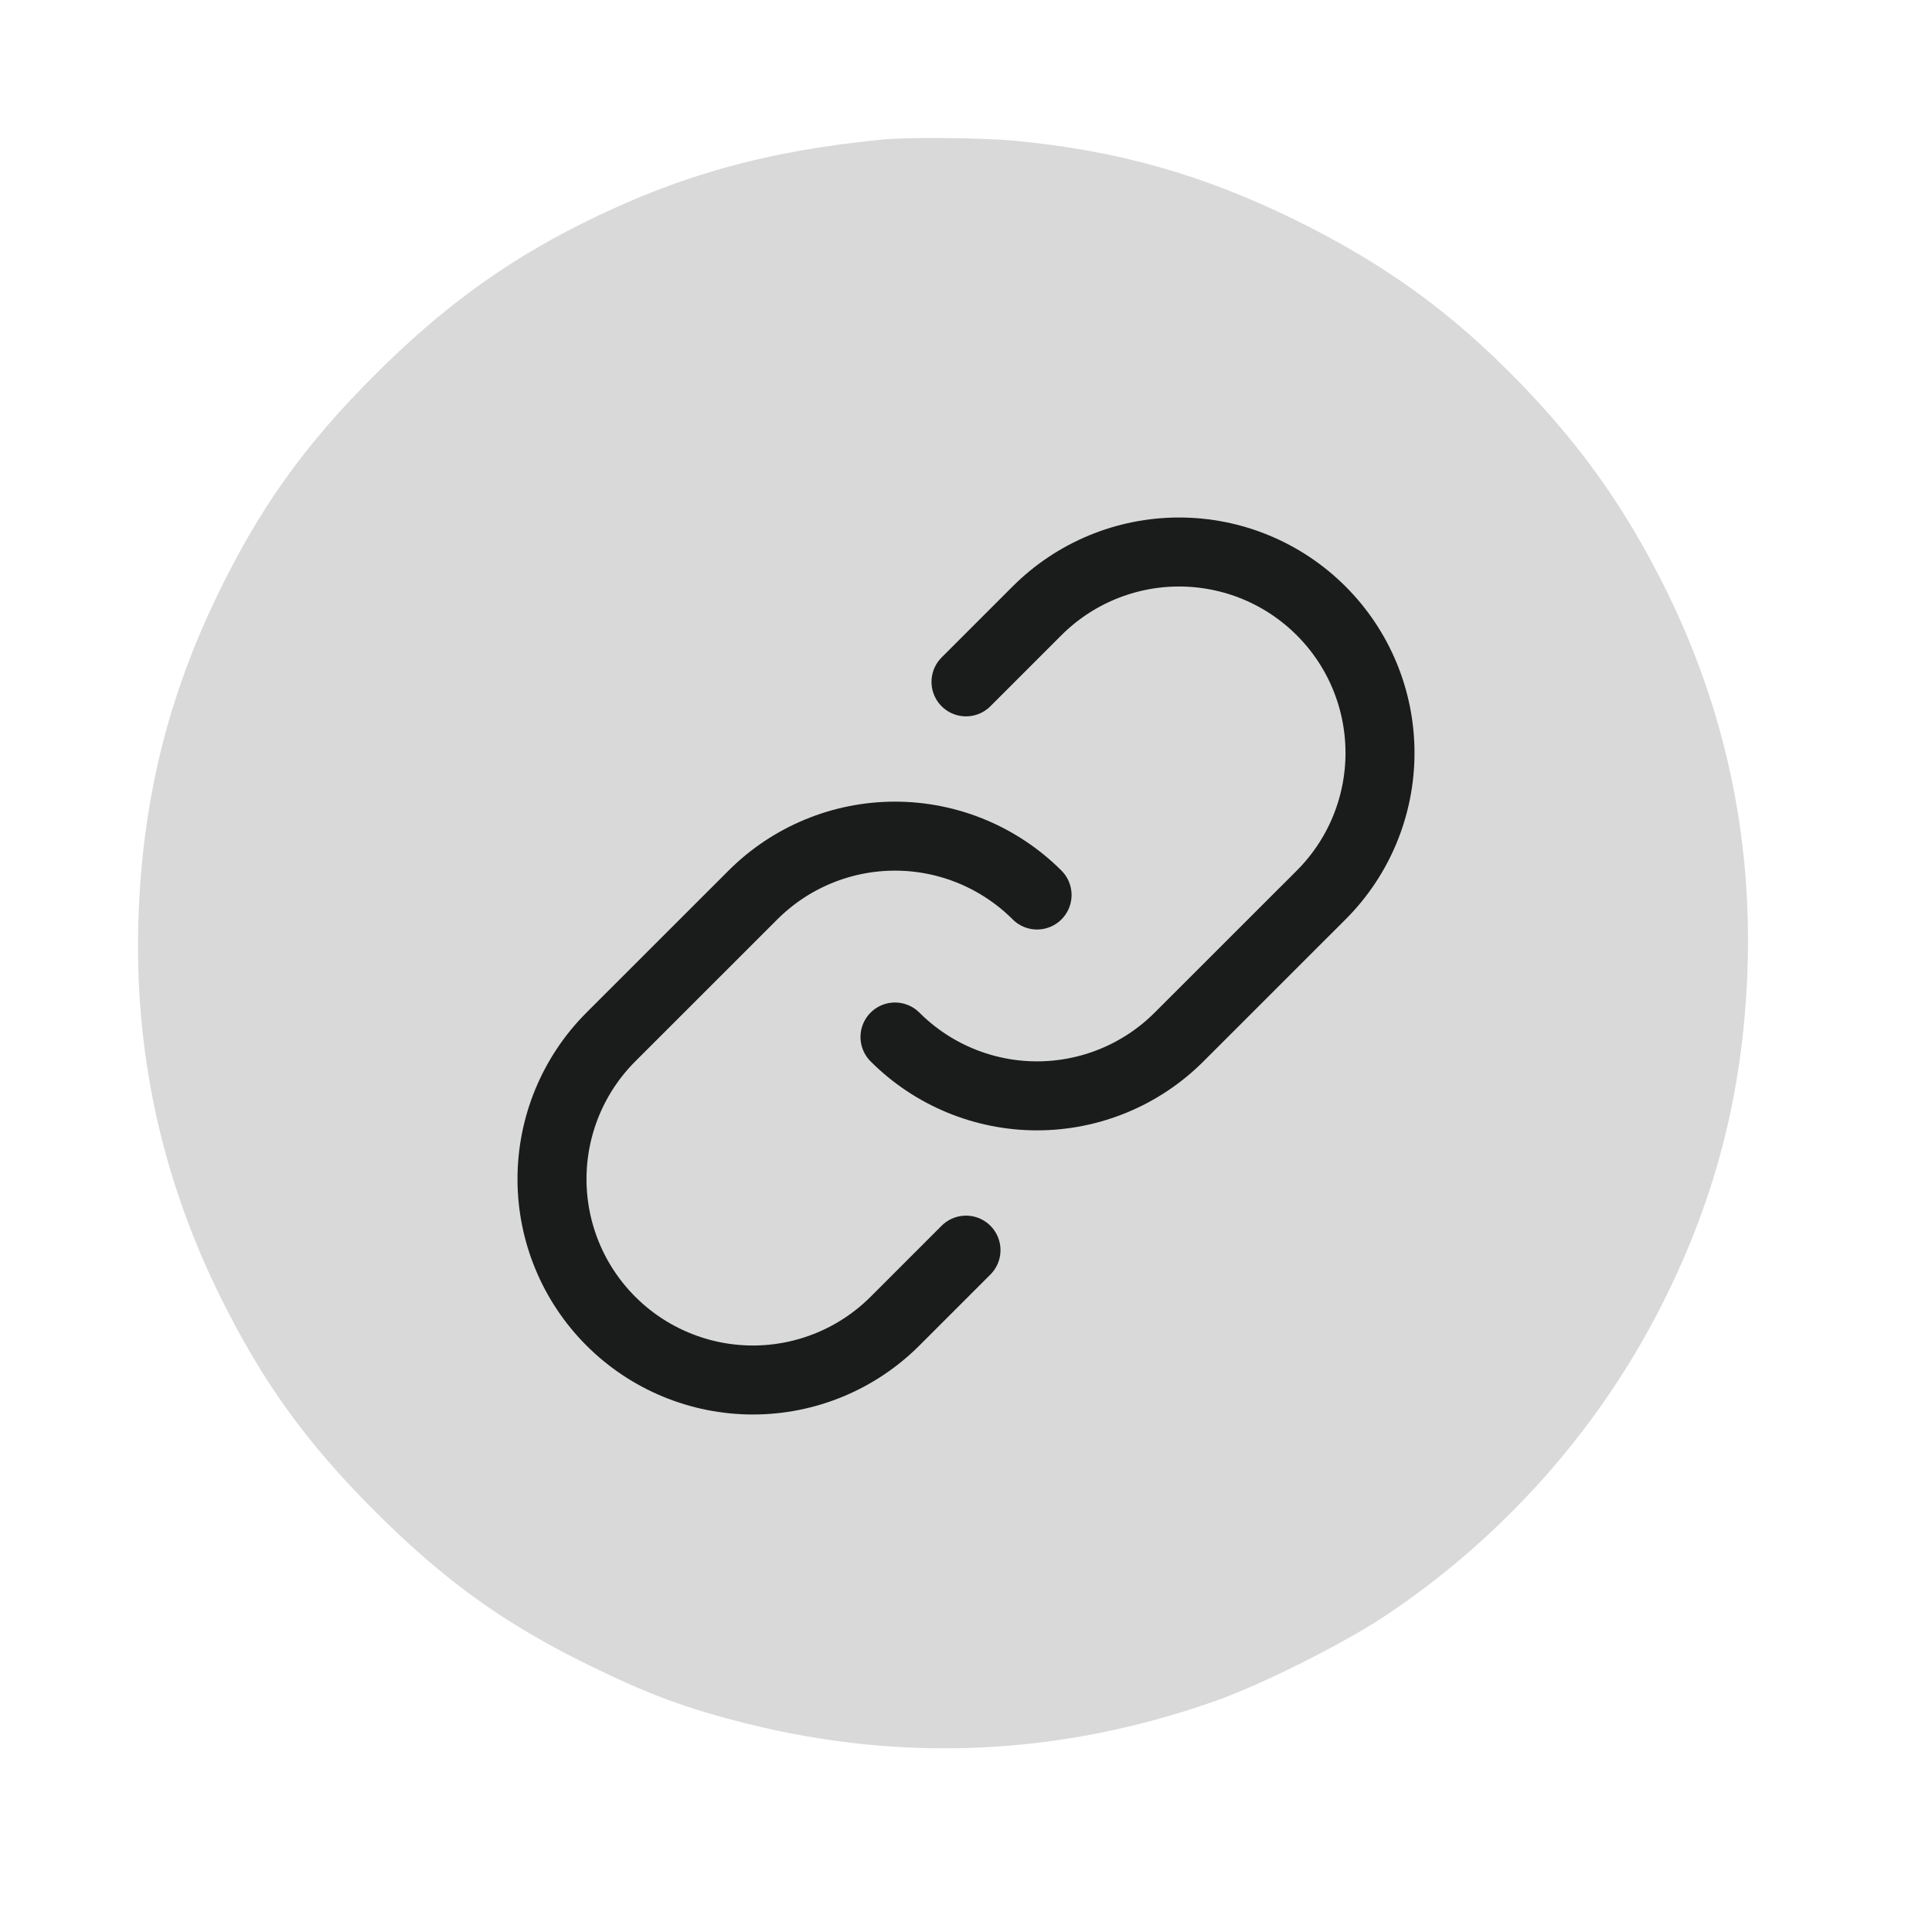 <svg width="28" height="28" viewBox="0 0 28 28" fill="none" xmlns="http://www.w3.org/2000/svg">
<path fill-rule="evenodd" clip-rule="evenodd" d="M12.8 2.022C11.108 2.184 9.822 2.544 8.416 3.249C7.3 3.809 6.391 4.474 5.432 5.433C4.407 6.458 3.763 7.359 3.15 8.628C2.431 10.114 2.068 11.594 2.008 13.279C1.938 15.224 2.338 17.075 3.204 18.815C3.813 20.041 4.44 20.908 5.432 21.901C6.436 22.905 7.307 23.532 8.536 24.134C9.394 24.555 9.947 24.76 10.816 24.978C13.097 25.55 15.385 25.44 17.613 24.652C18.289 24.413 19.468 23.822 20.074 23.419C21.739 22.311 23.114 20.782 24.025 19.026C24.849 17.438 25.261 15.862 25.326 14.055C25.395 12.11 24.995 10.258 24.13 8.518C23.561 7.376 22.929 6.48 22.041 5.561C21.056 4.542 20.09 3.839 18.797 3.2C17.446 2.533 16.188 2.177 14.693 2.039C14.228 1.996 13.172 1.986 12.8 2.022Z" fill="#D9D9D9"/>
<path d="M15.03 12.971C14.483 12.425 13.743 12.118 12.971 12.118C12.199 12.118 11.458 12.425 10.912 12.971L8.853 15.029C8.307 15.575 8 16.316 8 17.088C8 17.861 8.307 18.601 8.853 19.147C9.399 19.693 10.14 20 10.912 20C11.684 20 12.425 19.693 12.971 19.147L14 18.118" stroke="#191C1A" stroke-linecap="round" stroke-linejoin="round"/>
<path d="M12.971 15.029C13.517 15.575 14.257 15.882 15.029 15.882C15.802 15.882 16.542 15.575 17.088 15.029L19.147 12.971C19.694 12.425 20 11.684 20 10.912C20 10.139 19.694 9.399 19.147 8.853C18.601 8.307 17.861 8 17.088 8C16.316 8 15.575 8.307 15.029 8.853L14 9.882" stroke="#191C1A" stroke-linecap="round" stroke-linejoin="round"/>
</svg>
